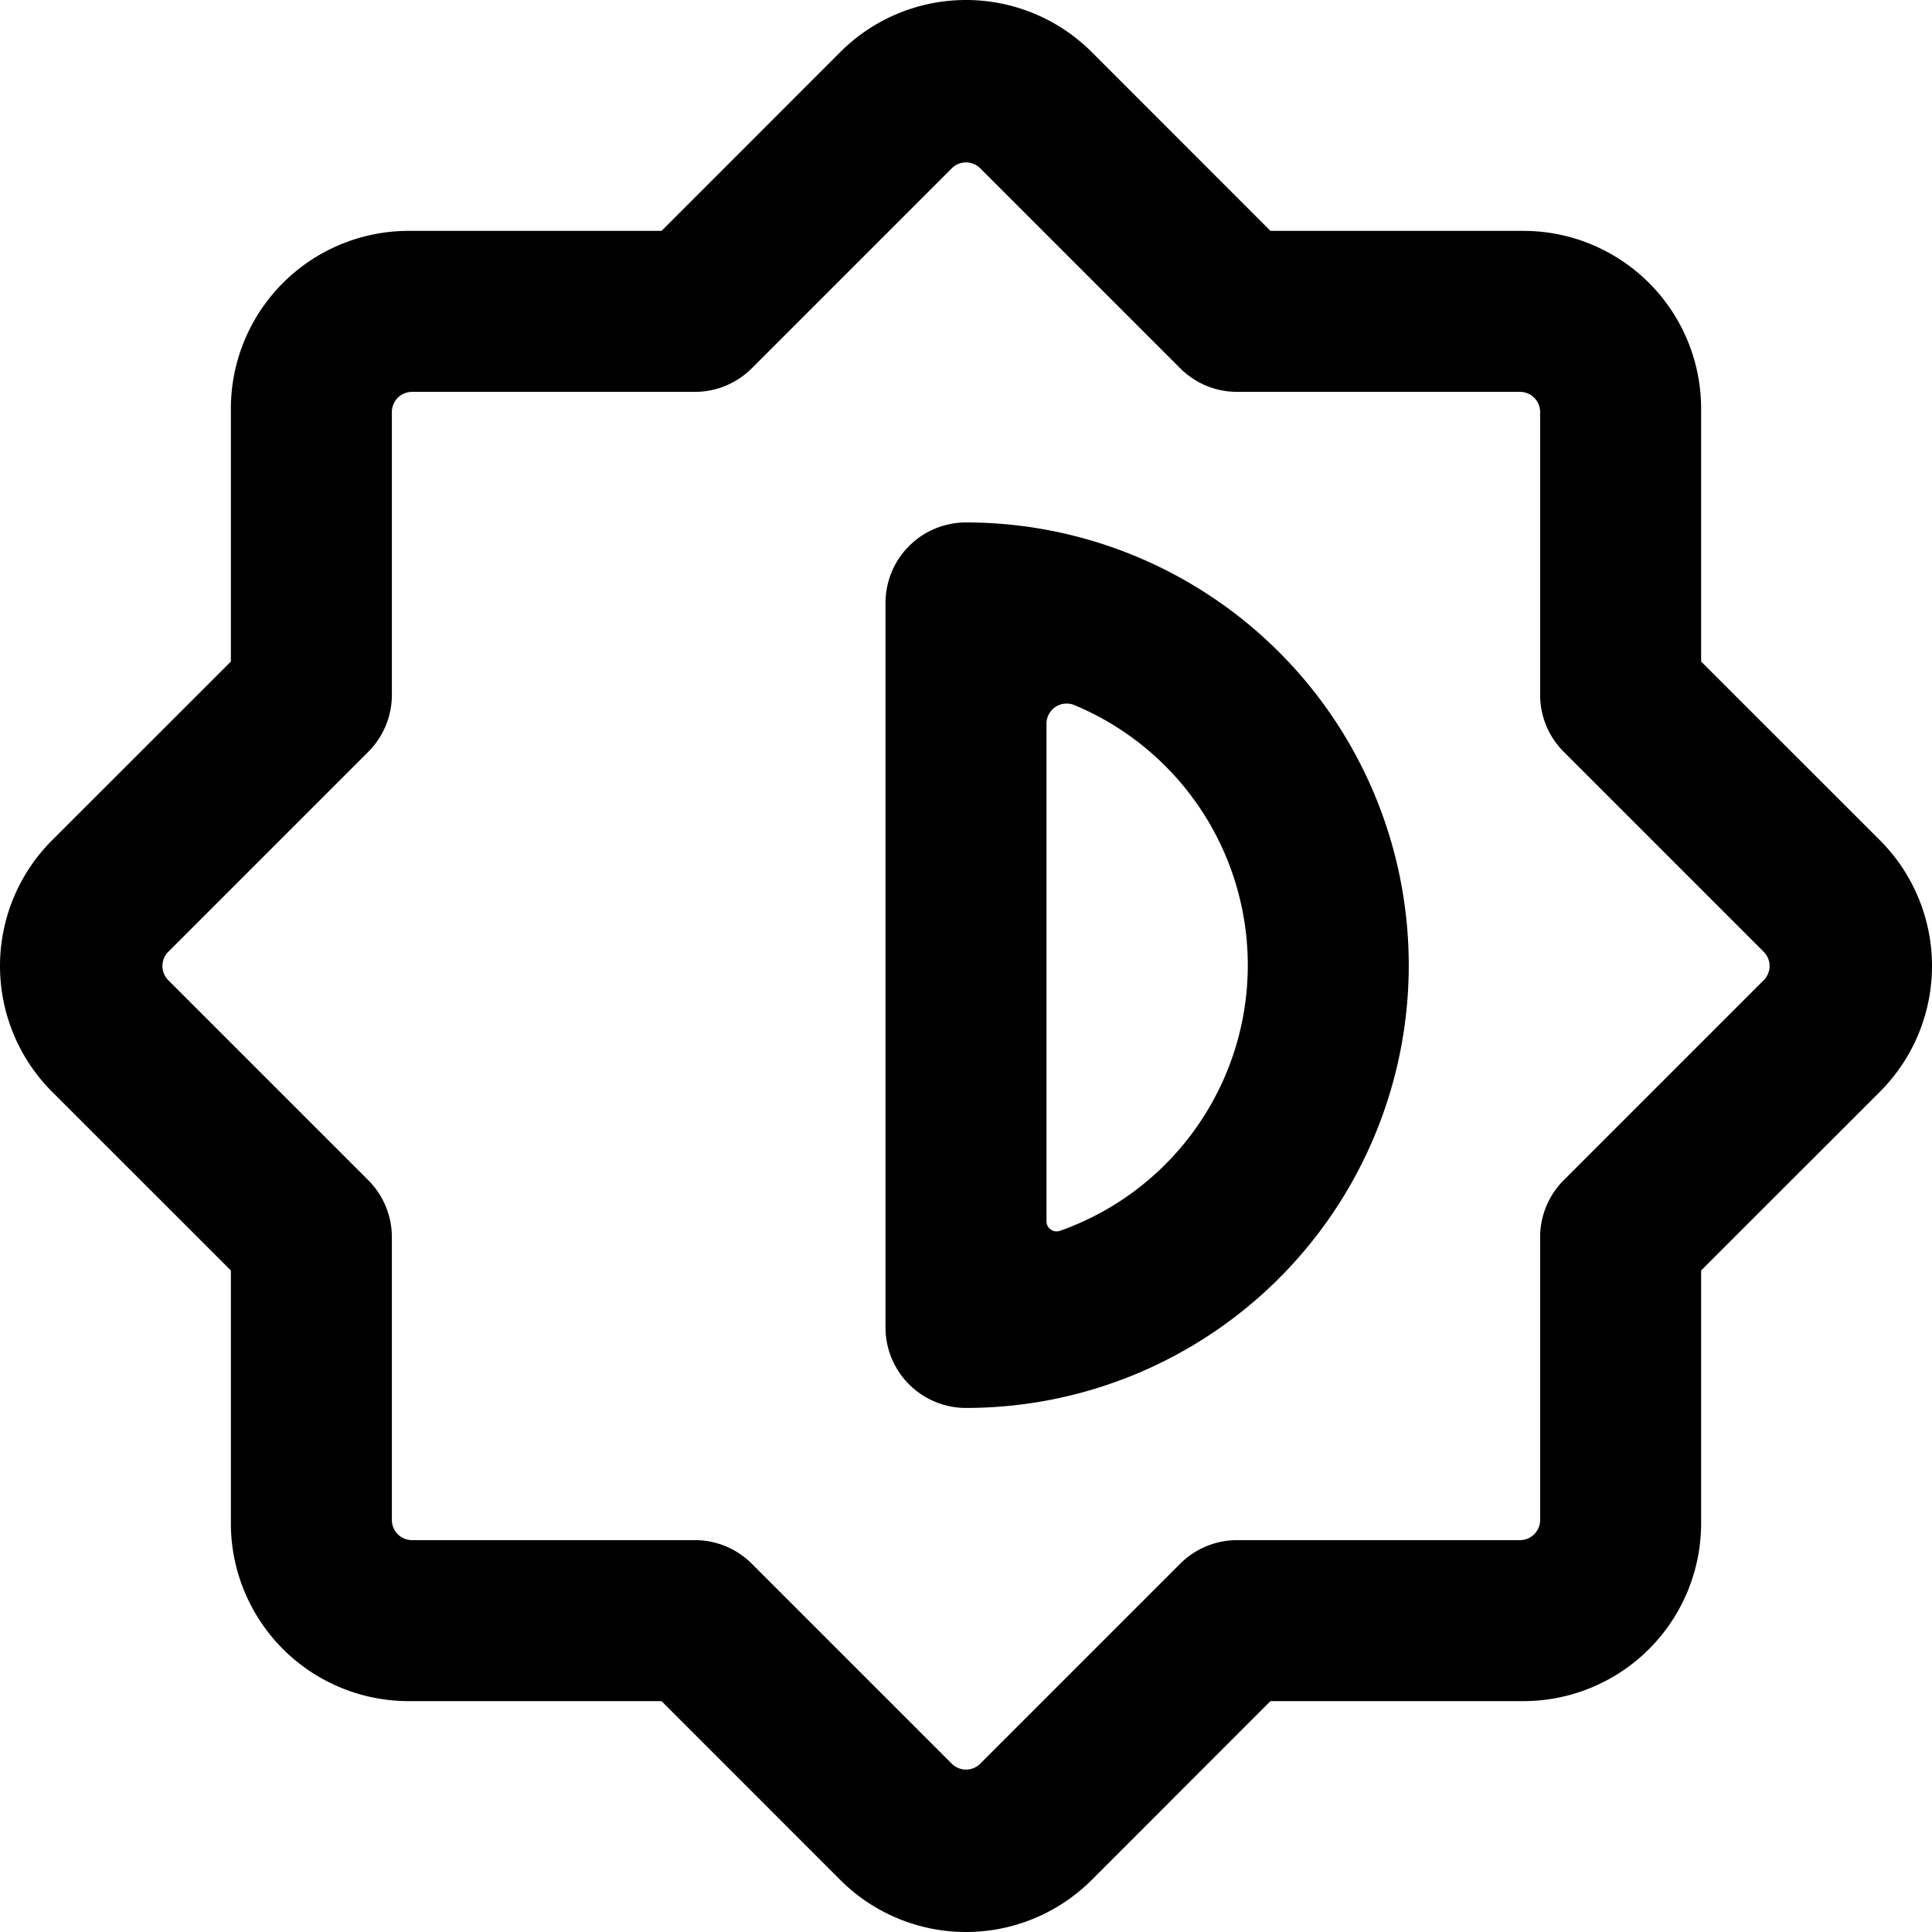 <svg xmlns="http://www.w3.org/2000/svg" viewBox="0 0 24 24"><title>light-mode-bright-dark-alternate</title><path d="M12,6.49a1,1,0,0,0-1,1v9a1,1,0,0,0,1,1,5.5,5.5,0,1,0,0-11Zm1.167,8.8a.128.128,0,0,1-.114-.016.124.124,0,0,1-.053-.1V8.99a.25.25,0,0,1,.346-.231,3.5,3.5,0,0,1-.179,6.531Z"/><path d="M23.354,13.561a2.209,2.209,0,0,0,0-3.122L21.132,8.218V5.075a2.209,2.209,0,0,0-2.207-2.207H15.782L13.561.646a2.209,2.209,0,0,0-3.122,0L8.218,2.868H5.075A2.209,2.209,0,0,0,2.868,5.075V8.218L.646,10.439a2.209,2.209,0,0,0,0,3.122l2.222,2.221v3.143a2.209,2.209,0,0,0,2.207,2.207H8.218l2.221,2.222a2.209,2.209,0,0,0,3.122,0l2.221-2.222h3.143a2.209,2.209,0,0,0,2.207-2.207V15.782Zm-1.445-1.738a.25.25,0,0,1,0,.354l-2.484,2.484a1,1,0,0,0-.293.707v3.514a.25.25,0,0,1-.25.25H15.368a1,1,0,0,0-.707.293l-2.484,2.484a.25.25,0,0,1-.354,0L9.339,19.425a1,1,0,0,0-.707-.293H5.118a.25.25,0,0,1-.25-.25V15.368a1,1,0,0,0-.293-.707L2.091,12.177a.25.25,0,0,1,0-.354L4.575,9.339a1,1,0,0,0,.293-.707V5.118a.25.25,0,0,1,.25-.25H8.632a1,1,0,0,0,.707-.293l2.484-2.484a.25.25,0,0,1,.354,0l2.484,2.484a1,1,0,0,0,.707.293h3.514a.25.25,0,0,1,.25.25V8.632a1,1,0,0,0,.293.707Z"/></svg>